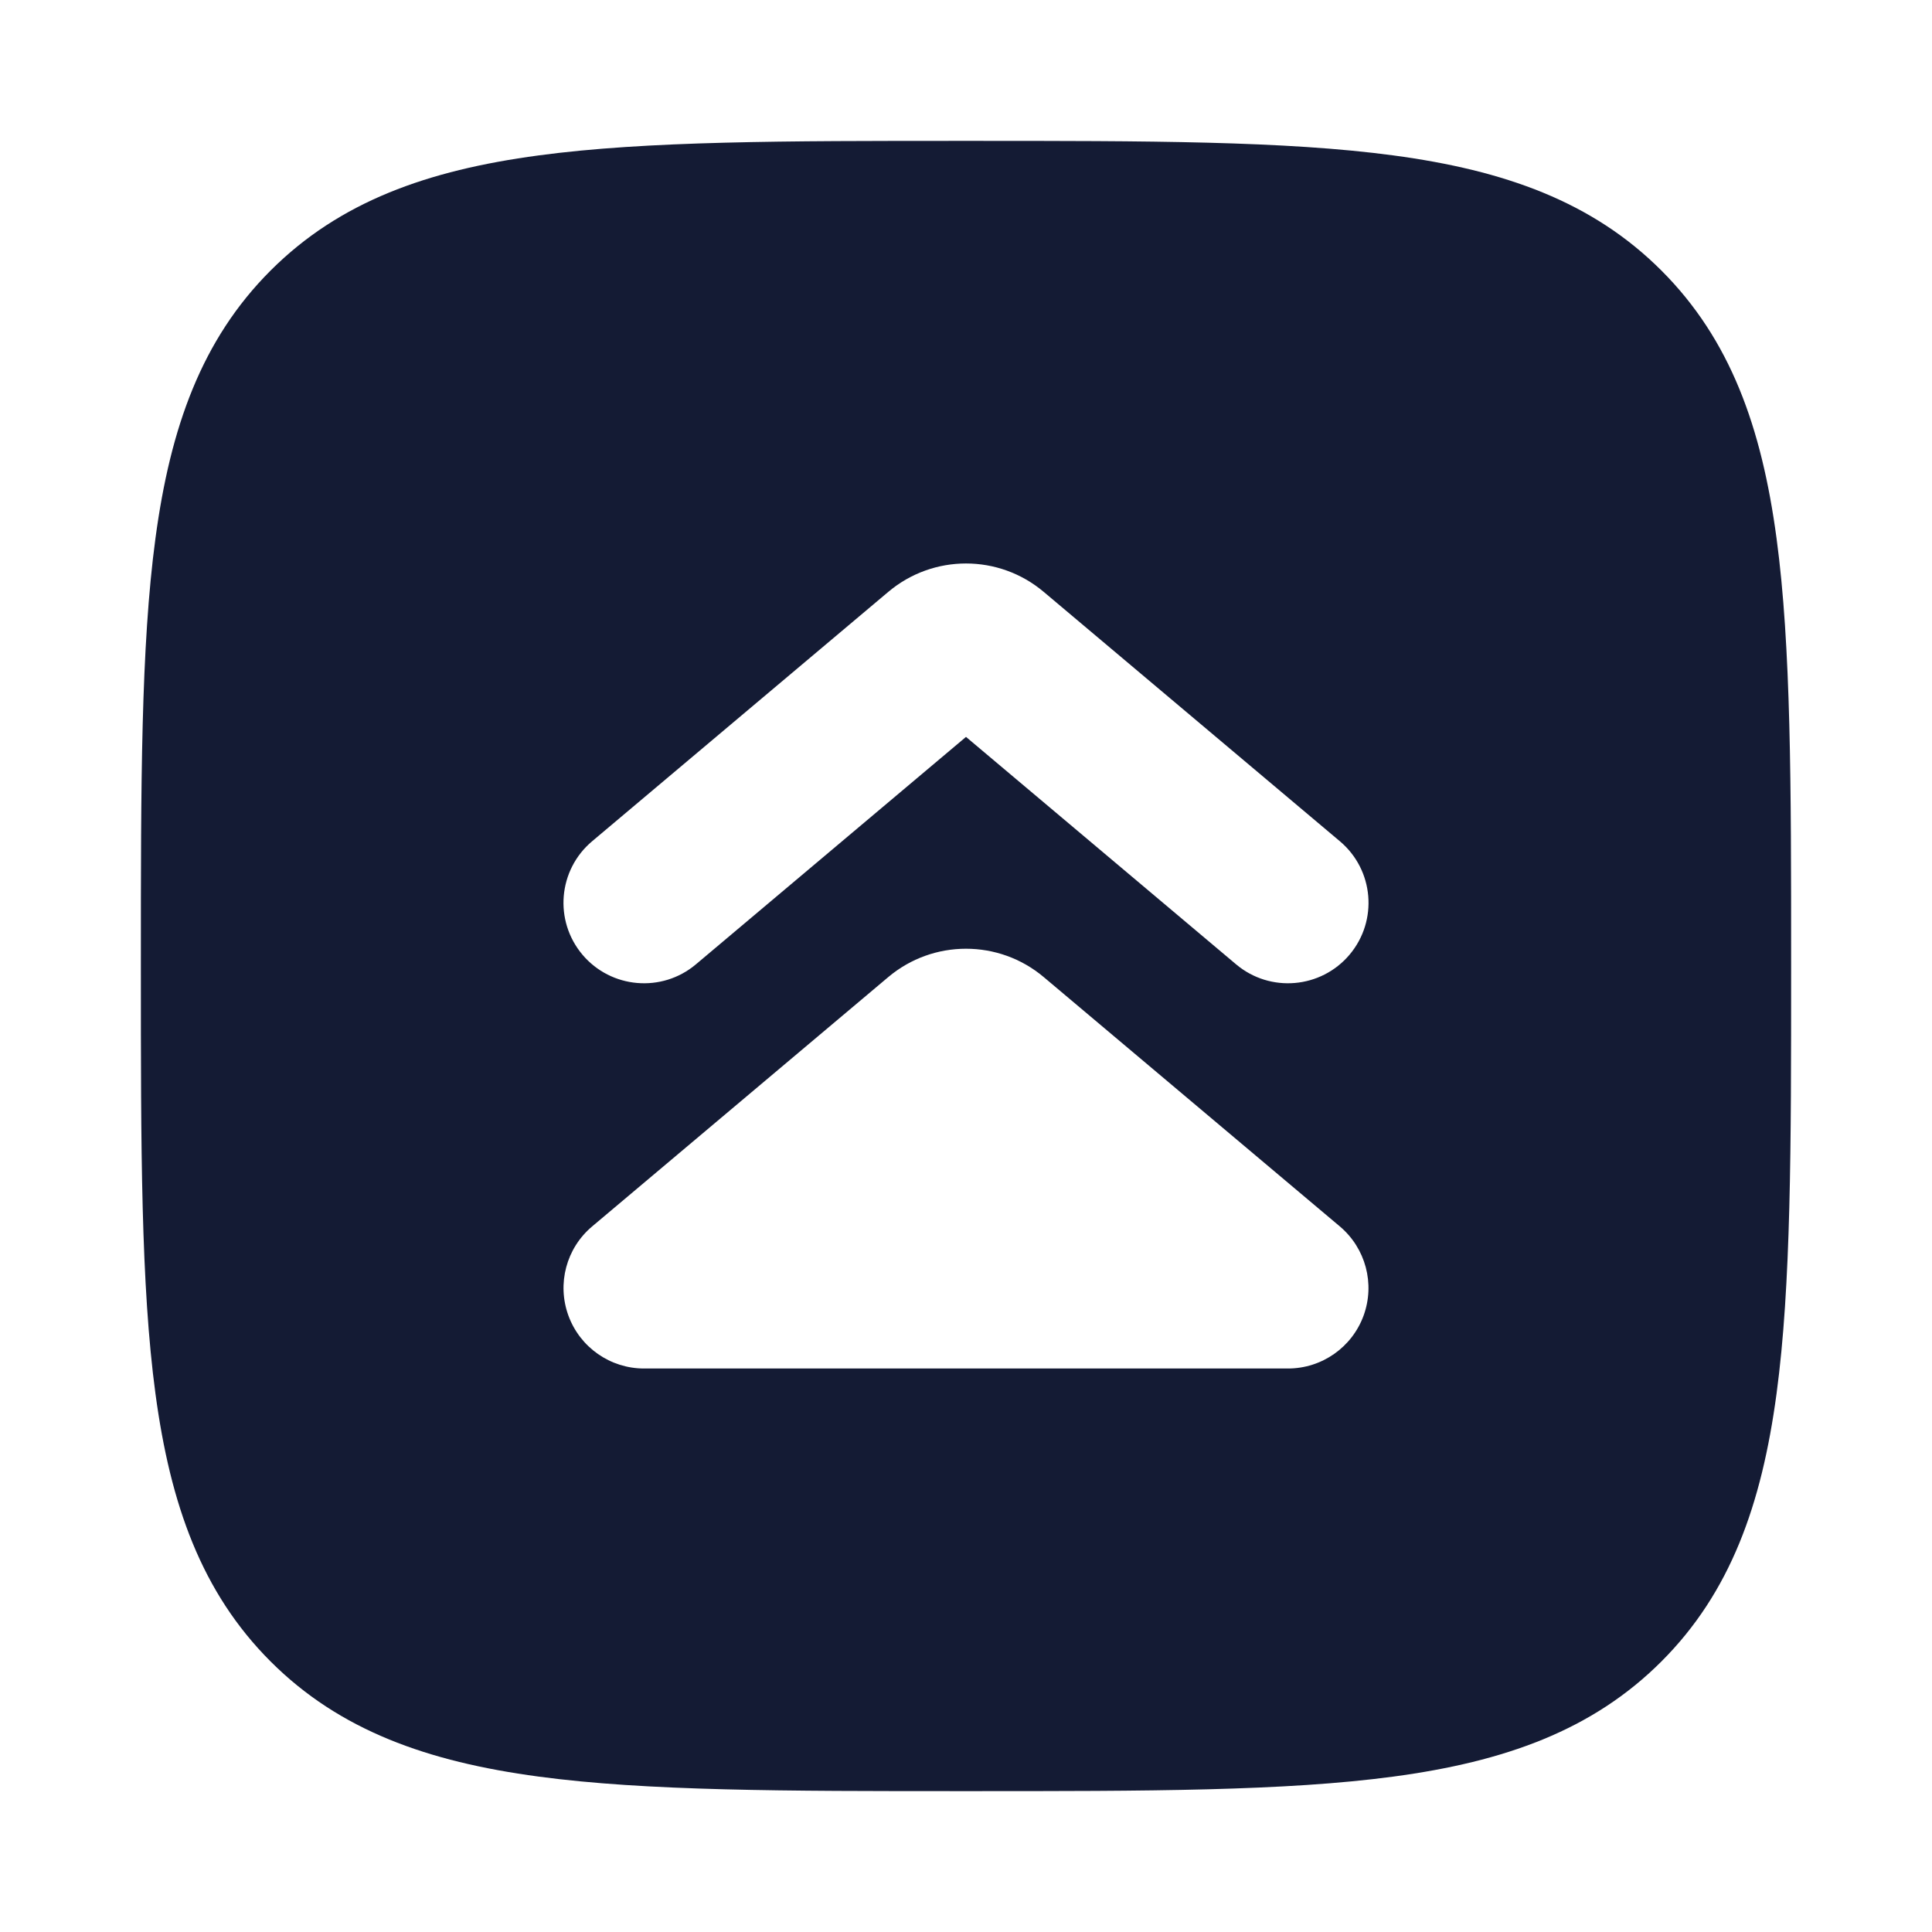 <svg width="24" height="24" viewBox="0 0 24 24" fill="none" xmlns="http://www.w3.org/2000/svg">
<path fill-rule="evenodd" clip-rule="evenodd" d="M22.25 12.057V12.057V11.943V11.943C22.25 9.752 22.25 8.031 22.069 6.688C21.884 5.311 21.497 4.219 20.639 3.361C19.781 2.503 18.689 2.116 17.312 1.931C15.969 1.75 14.248 1.75 12.057 1.75H12.057H11.943H11.943C9.752 1.75 8.031 1.75 6.688 1.931C5.311 2.116 4.219 2.503 3.361 3.361C2.503 4.219 2.116 5.311 1.931 6.688C1.75 8.031 1.75 9.752 1.75 11.943V12.057C1.75 14.248 1.75 15.969 1.931 17.312C2.116 18.689 2.503 19.781 3.361 20.639C4.219 21.497 5.311 21.884 6.688 22.069C8.031 22.25 9.752 22.25 11.943 22.25H12.057C14.248 22.25 15.969 22.25 17.312 22.069C18.689 21.884 19.781 21.497 20.639 20.639C21.497 19.781 21.884 18.689 22.069 17.312C22.25 15.969 22.25 14.248 22.25 12.057ZM15.356 11.98C15.778 12.335 16.409 12.281 16.765 11.859C17.121 11.436 17.067 10.806 16.644 10.45L12.966 7.353C12.408 6.882 11.592 6.882 11.034 7.353L7.356 10.45C6.933 10.806 6.879 11.436 7.235 11.859C7.591 12.281 8.222 12.335 8.644 11.98L12 9.154L15.356 11.98ZM16 17C16.42 17 16.795 16.737 16.939 16.343C17.083 15.948 16.965 15.506 16.644 15.235L12.966 12.138C12.408 11.668 11.592 11.668 11.034 12.138L7.356 15.235C7.034 15.506 6.917 15.948 7.061 16.343C7.205 16.737 7.58 17 8 17H16Z" fill="#141B34"/>
</svg>
